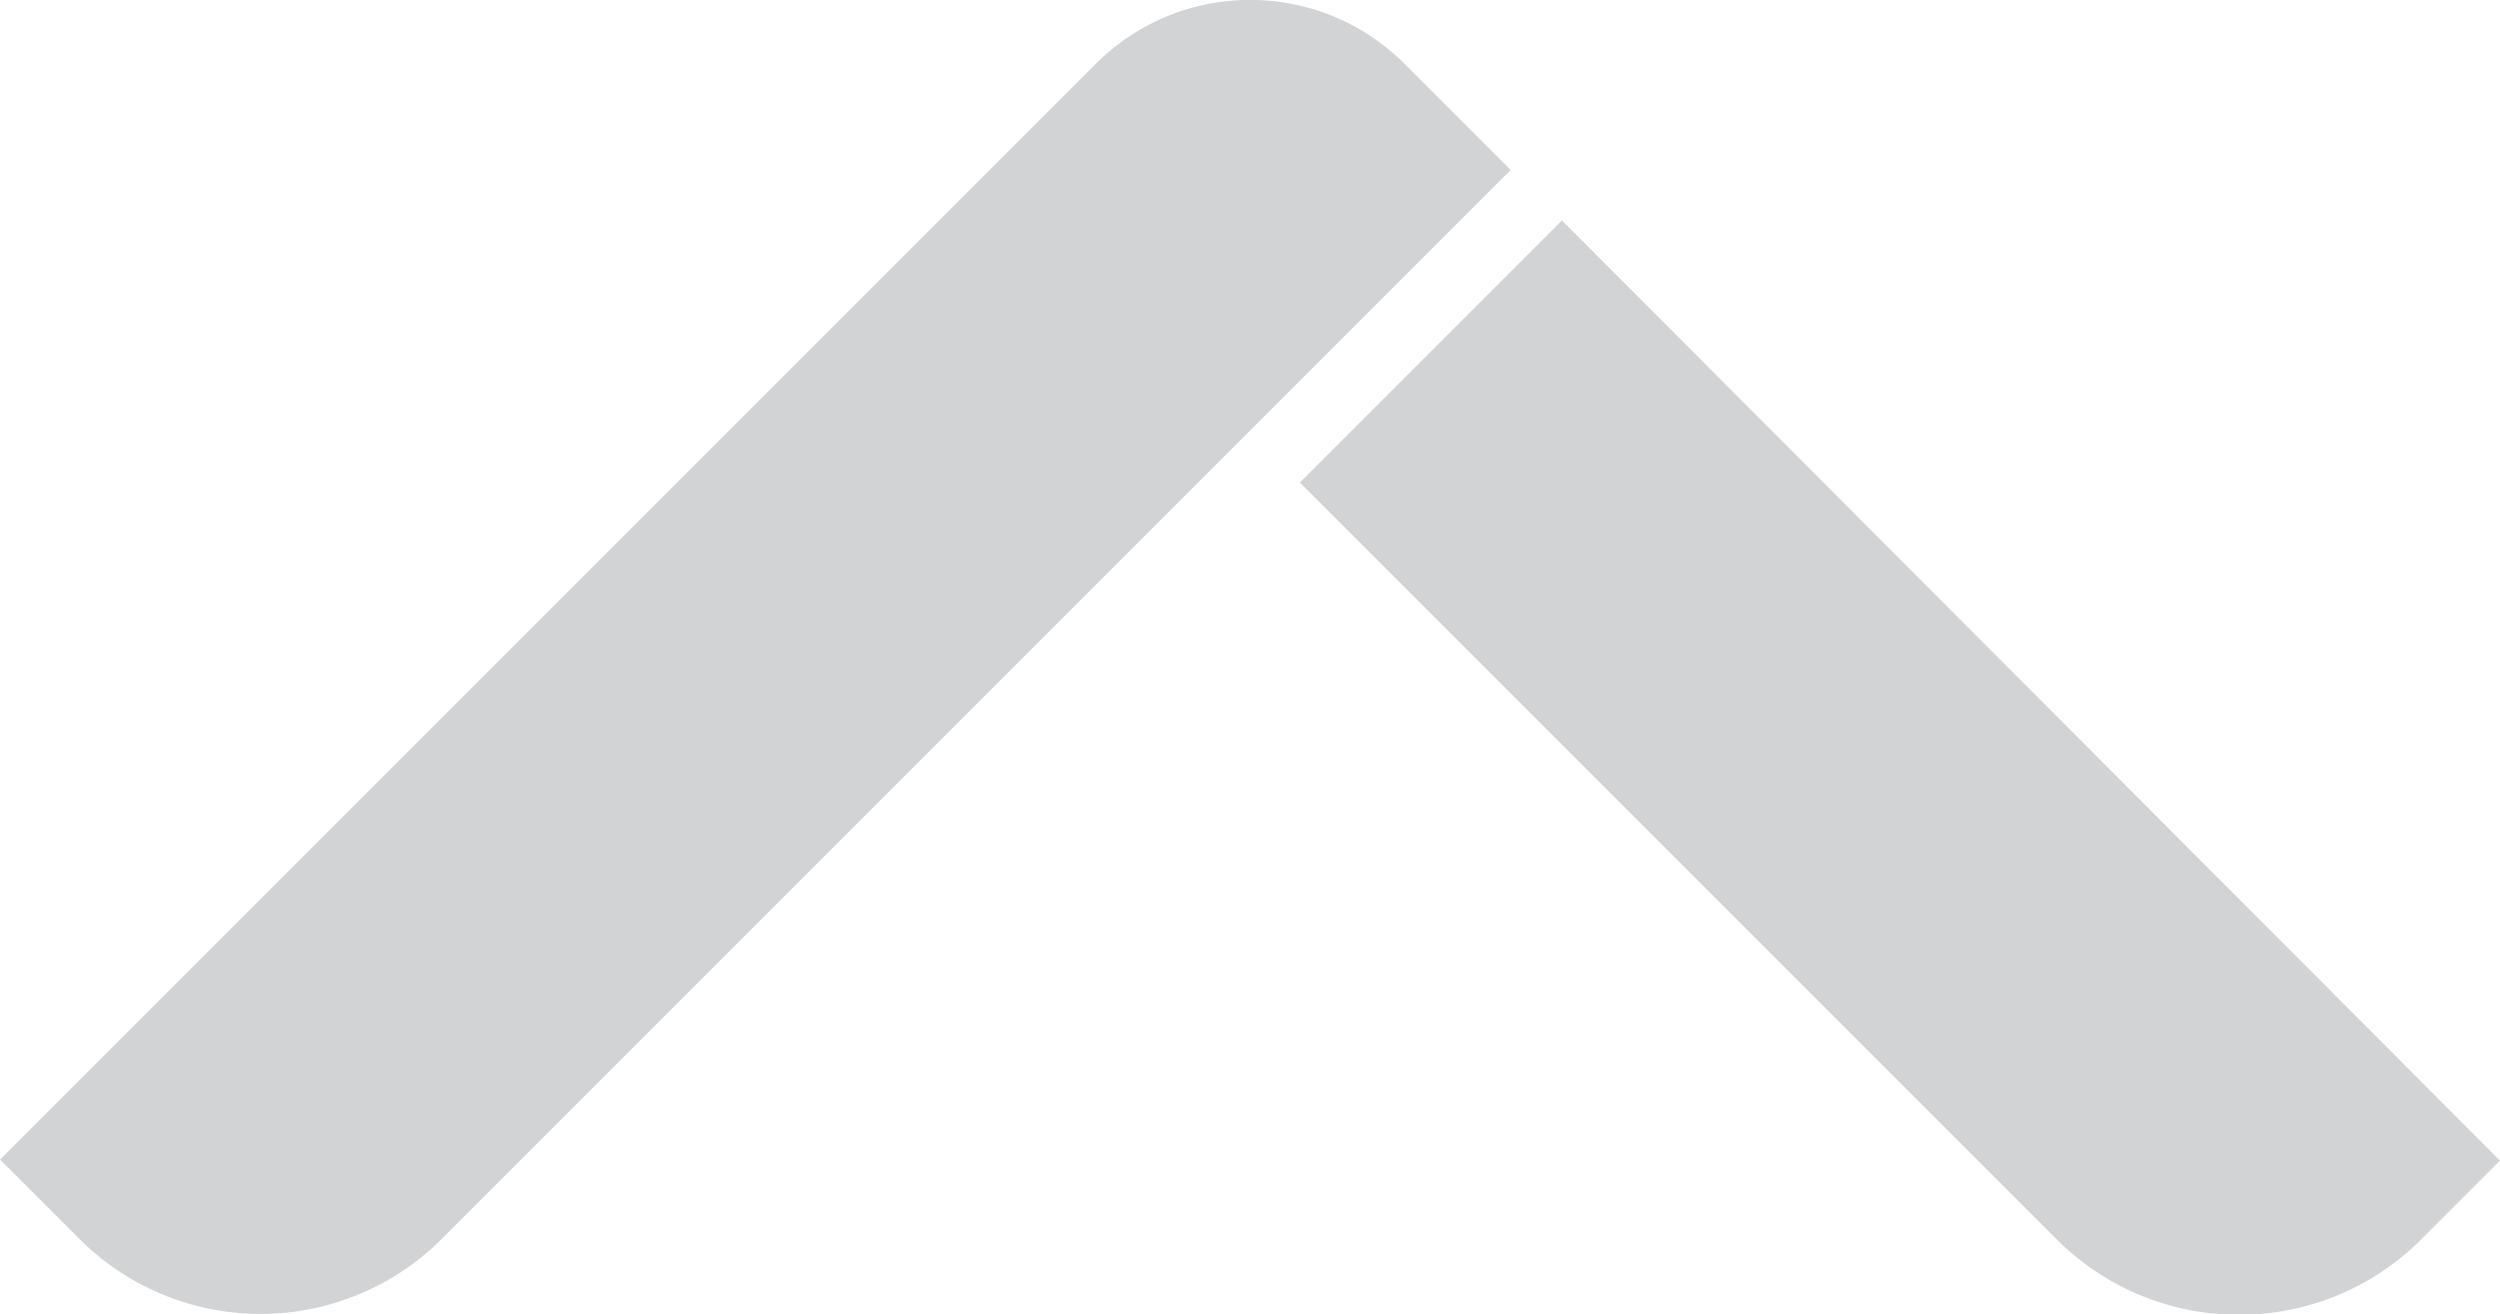 <svg viewBox="0 0 120.2 63.2" fill="#d1d3d4"><path d="M3.903 59.652l-3.9-3.9 52.68-52.68c4.1-4.1 10.75-4.1 14.85 0l5.1 5.1L21.156 59.65a12.32 12.32 0 01-17.253 0zM75.1 10.6L62.5 23.2 99 59.7c4.814 4.687 12.486 4.687 17.3 0l3.9-3.9z"/></svg>